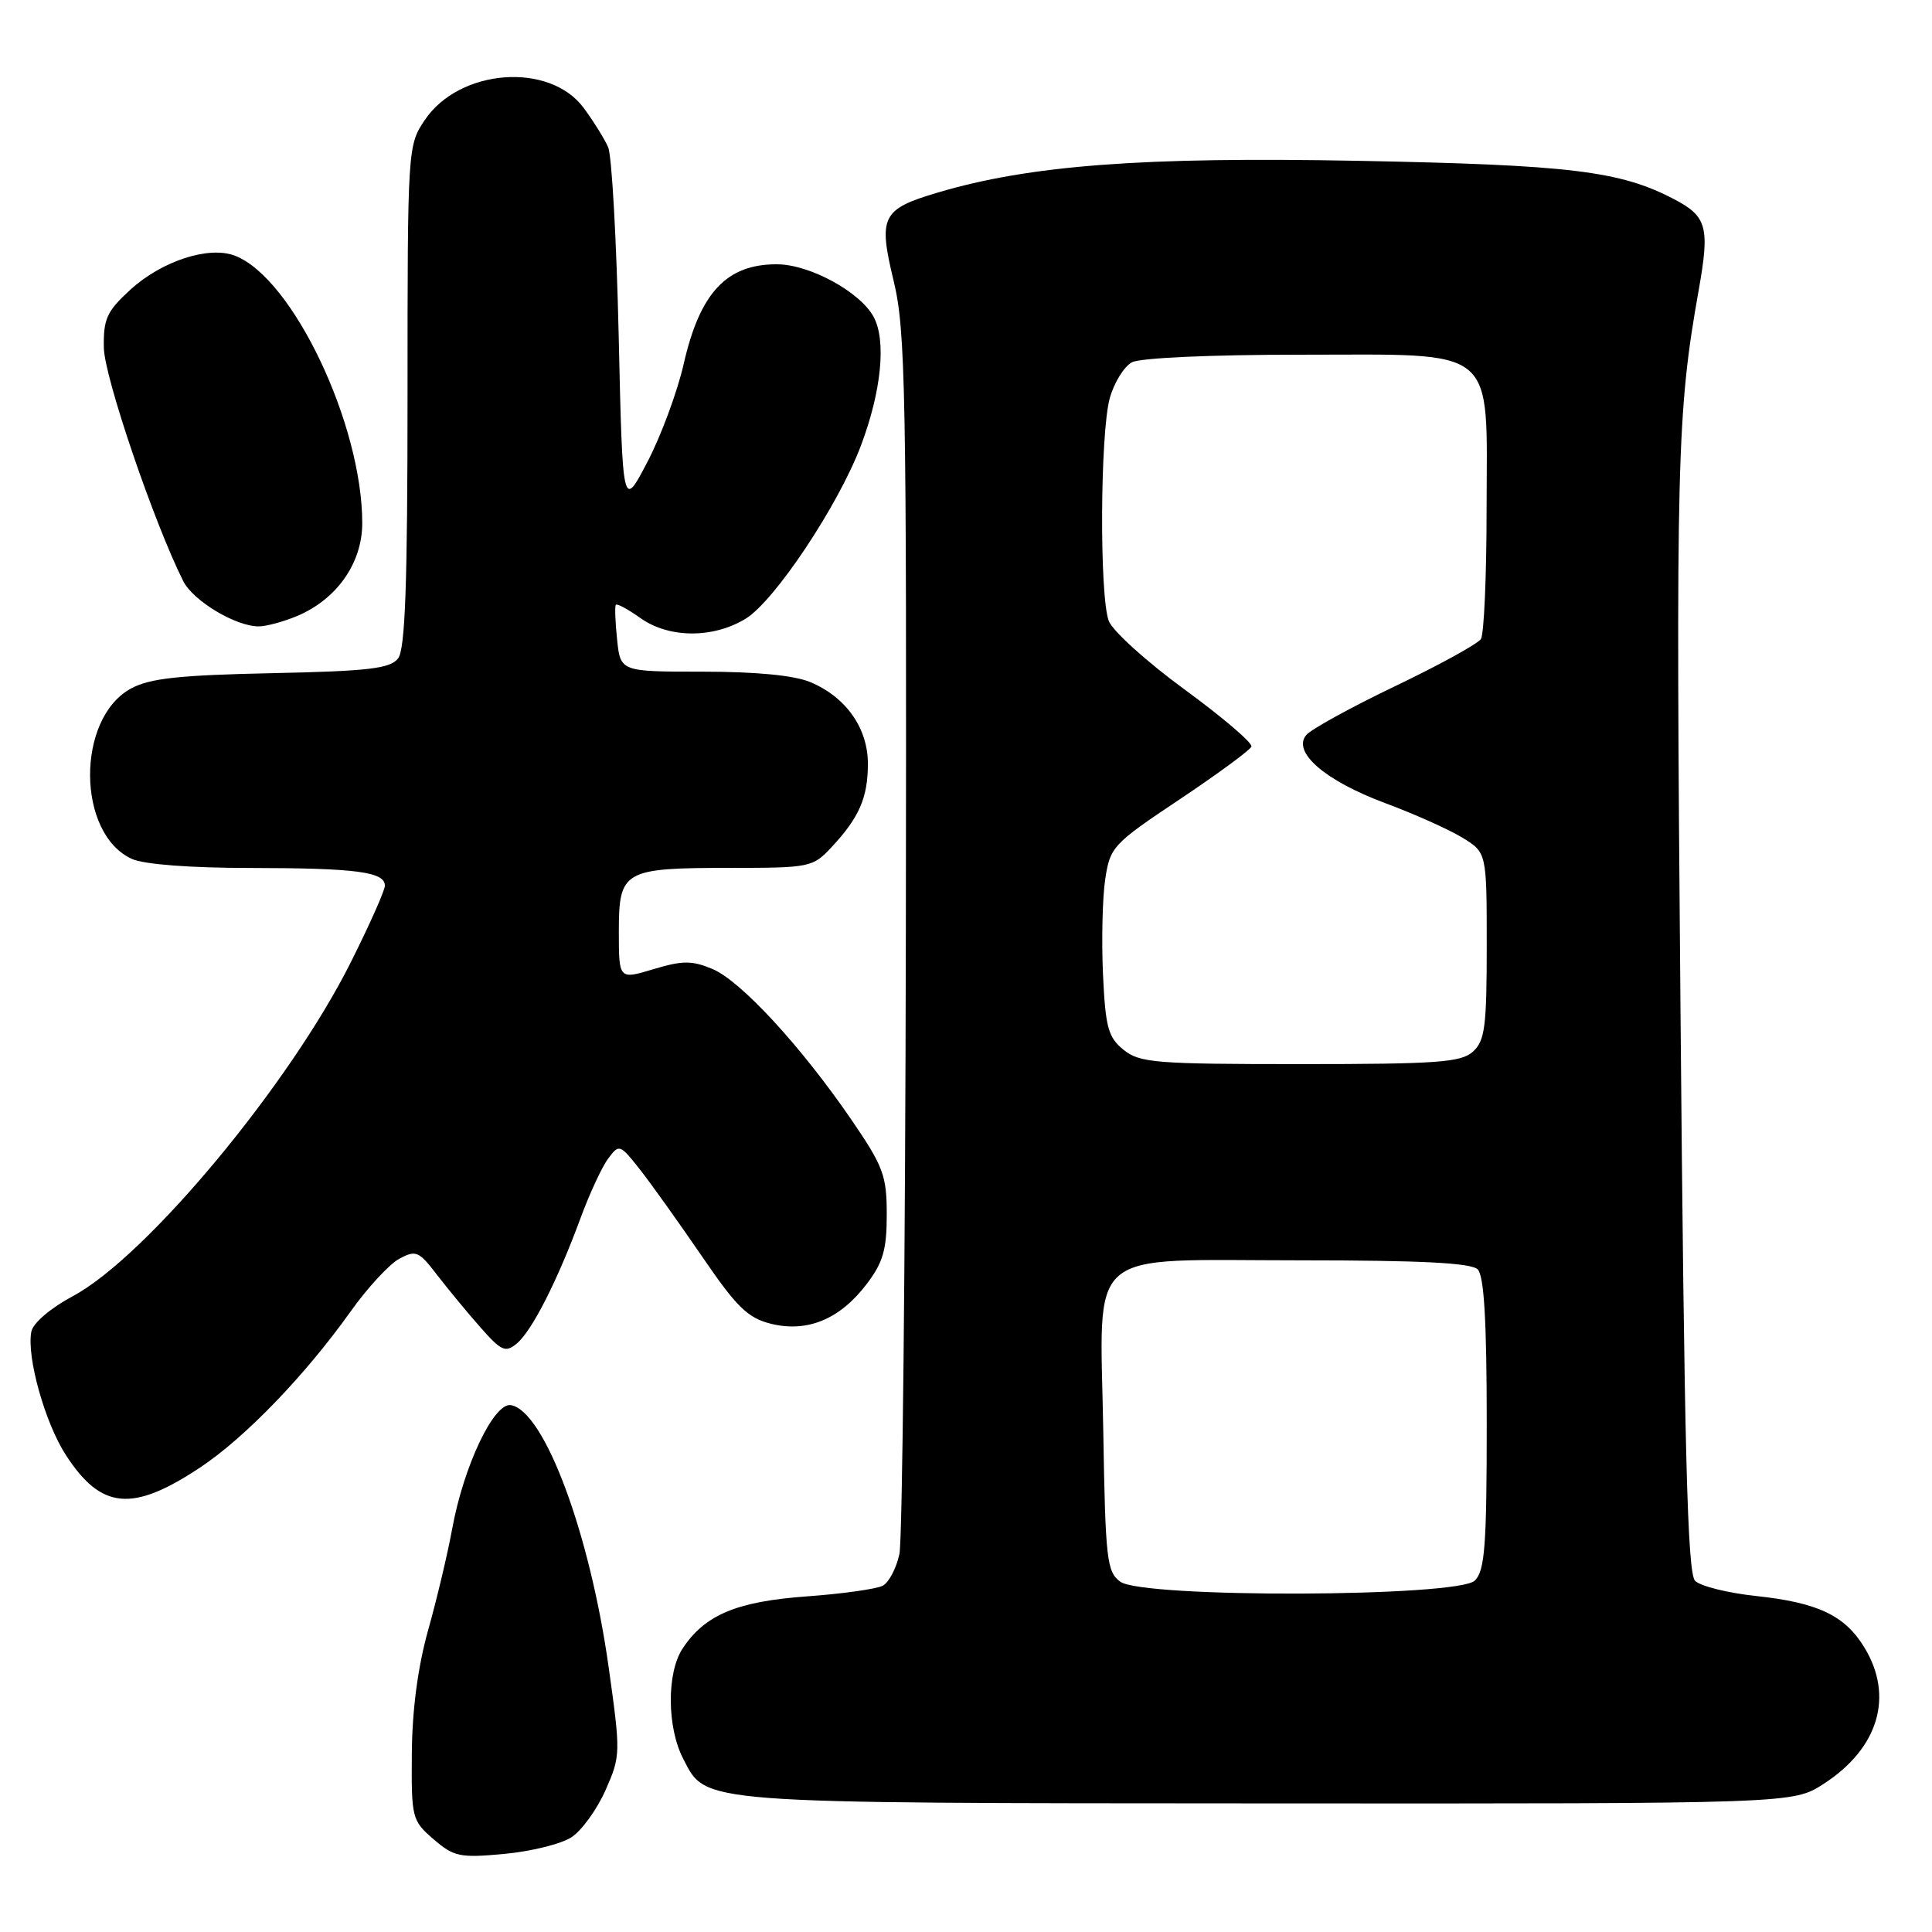 <?xml version="1.0" encoding="UTF-8" standalone="no"?>
<!DOCTYPE svg PUBLIC "-//W3C//DTD SVG 1.1//EN" "http://www.w3.org/Graphics/SVG/1.1/DTD/svg11.dtd" >
<svg xmlns="http://www.w3.org/2000/svg" xmlns:xlink="http://www.w3.org/1999/xlink" version="1.1" viewBox="0 0 256 256">
 <g >
 <path fill="currentColor"
d=" M 75.73 243.44 C 77.08 242.56 79.11 239.75 80.24 237.20 C 82.24 232.66 82.25 232.33 80.65 220.91 C 78.16 203.16 72.16 187.04 67.73 186.19 C 65.47 185.75 61.44 194.22 59.91 202.61 C 59.32 205.85 57.89 211.88 56.73 216.00 C 55.37 220.86 54.61 226.60 54.57 232.33 C 54.50 240.91 54.59 241.24 57.45 243.71 C 60.16 246.04 60.94 246.20 66.84 245.65 C 70.38 245.32 74.38 244.33 75.73 243.44 Z  M 241.66 236.36 C 248.92 231.66 250.98 224.75 247.04 218.30 C 244.45 214.05 240.90 212.36 232.70 211.48 C 228.96 211.08 225.32 210.18 224.61 209.47 C 223.59 208.45 223.18 192.39 222.67 133.34 C 222.04 60.83 222.20 54.70 225.09 38.42 C 226.57 30.08 226.19 28.67 221.80 26.38 C 214.66 22.65 208.07 21.85 180.00 21.31 C 151.42 20.76 136.46 21.89 124.24 25.52 C 116.83 27.72 116.35 28.68 118.42 37.25 C 119.99 43.76 120.14 51.67 120.03 123.46 C 119.96 166.93 119.57 204.03 119.18 205.90 C 118.78 207.78 117.79 209.67 116.98 210.11 C 116.17 210.55 111.62 211.19 106.89 211.53 C 97.58 212.21 93.37 213.98 90.43 218.47 C 88.33 221.68 88.37 228.89 90.53 233.05 C 93.63 239.05 91.91 238.92 168.05 238.96 C 237.60 239.00 237.60 239.00 241.66 236.36 Z  M 26.52 194.45 C 32.50 190.47 40.41 182.27 46.50 173.72 C 48.70 170.63 51.58 167.52 52.89 166.80 C 55.10 165.61 55.49 165.77 57.89 168.90 C 59.33 170.77 61.91 173.90 63.64 175.86 C 66.42 179.02 66.97 179.27 68.47 178.03 C 70.48 176.36 73.83 169.78 76.89 161.50 C 78.10 158.20 79.77 154.60 80.59 153.51 C 82.04 151.57 82.14 151.60 84.79 154.96 C 86.28 156.85 89.97 162.03 93.00 166.45 C 97.62 173.22 99.08 174.64 102.17 175.41 C 106.97 176.59 111.28 174.81 114.81 170.18 C 117.01 167.30 117.50 165.60 117.50 160.94 C 117.50 155.76 117.05 154.56 112.81 148.36 C 106.15 138.64 98.15 129.96 94.39 128.39 C 91.68 127.26 90.44 127.26 86.59 128.42 C 82.00 129.80 82.00 129.80 82.00 123.44 C 82.00 115.34 82.59 115.00 96.75 115.00 C 107.33 115.00 107.70 114.92 110.19 112.25 C 113.85 108.33 115.00 105.68 115.00 101.20 C 115.00 96.48 112.09 92.35 107.36 90.38 C 105.24 89.49 100.16 89.00 93.14 89.00 C 82.21 89.00 82.21 89.00 81.77 84.75 C 81.52 82.41 81.45 80.34 81.60 80.14 C 81.76 79.94 83.22 80.73 84.85 81.89 C 88.62 84.58 94.47 84.62 98.79 81.99 C 102.65 79.64 111.12 66.91 114.09 59.01 C 116.79 51.83 117.45 45.17 115.78 42.02 C 114.01 38.70 107.32 35.04 102.97 35.02 C 96.29 34.99 92.75 38.76 90.60 48.20 C 89.76 51.89 87.60 57.74 85.79 61.20 C 82.50 67.50 82.50 67.50 81.98 44.50 C 81.69 31.85 81.07 20.60 80.58 19.50 C 80.10 18.40 78.64 16.06 77.35 14.31 C 72.82 8.18 60.87 9.09 56.29 15.90 C 54.02 19.27 54.00 19.57 54.00 52.46 C 54.00 77.45 53.69 86.02 52.75 87.24 C 51.71 88.59 48.87 88.93 36.00 89.20 C 23.74 89.46 19.84 89.88 17.36 91.23 C 10.07 95.19 10.15 110.47 17.47 113.81 C 19.08 114.54 25.22 115.01 33.30 115.01 C 47.25 115.03 51.00 115.53 51.00 117.36 C 51.00 117.98 48.97 122.54 46.49 127.49 C 38.37 143.72 19.41 166.51 9.68 171.73 C 6.69 173.33 4.36 175.32 4.15 176.46 C 3.51 179.79 5.96 188.53 8.72 192.79 C 13.41 200.03 17.52 200.42 26.52 194.45 Z  M 39.33 81.64 C 44.62 79.43 48.00 74.62 48.00 69.32 C 48.00 56.23 38.79 36.85 31.15 33.89 C 27.69 32.54 21.43 34.58 17.26 38.40 C 14.15 41.25 13.69 42.26 13.76 46.09 C 13.83 49.98 20.39 69.25 24.28 77.00 C 25.60 79.62 31.23 83.00 34.28 83.00 C 35.26 83.00 37.53 82.39 39.33 81.64 Z  M 148.44 209.58 C 146.66 208.28 146.47 206.62 146.19 189.64 C 145.77 164.91 143.37 167.00 172.30 167.00 C 188.31 167.00 194.94 167.34 195.80 168.20 C 196.65 169.05 197.00 175.01 197.00 188.63 C 197.00 204.78 196.75 208.11 195.43 209.43 C 193.21 211.64 151.45 211.78 148.44 209.58 Z  M 148.87 139.10 C 146.83 137.44 146.48 136.15 146.15 129.06 C 145.95 124.58 146.08 118.93 146.45 116.49 C 147.09 112.22 147.46 111.82 156.31 105.92 C 161.36 102.54 165.64 99.40 165.82 98.93 C 166.00 98.46 162.02 95.06 156.99 91.38 C 151.95 87.70 147.42 83.60 146.92 82.28 C 145.67 79.00 145.77 57.39 147.05 52.76 C 147.62 50.71 148.94 48.57 149.98 48.01 C 151.08 47.42 160.42 47.00 172.26 47.00 C 198.75 47.00 197.01 45.55 196.98 67.56 C 196.98 76.33 196.64 84.02 196.23 84.67 C 195.82 85.31 190.71 88.12 184.86 90.92 C 179.02 93.72 173.72 96.63 173.08 97.40 C 171.20 99.67 175.59 103.45 183.50 106.40 C 187.35 107.83 191.96 109.89 193.75 110.98 C 197.00 112.97 197.00 112.97 197.00 125.33 C 197.00 136.03 196.76 137.91 195.17 139.35 C 193.59 140.77 190.48 141.00 172.28 141.00 C 153.07 141.00 151.02 140.83 148.87 139.10 Z "/>
</g>
</svg>